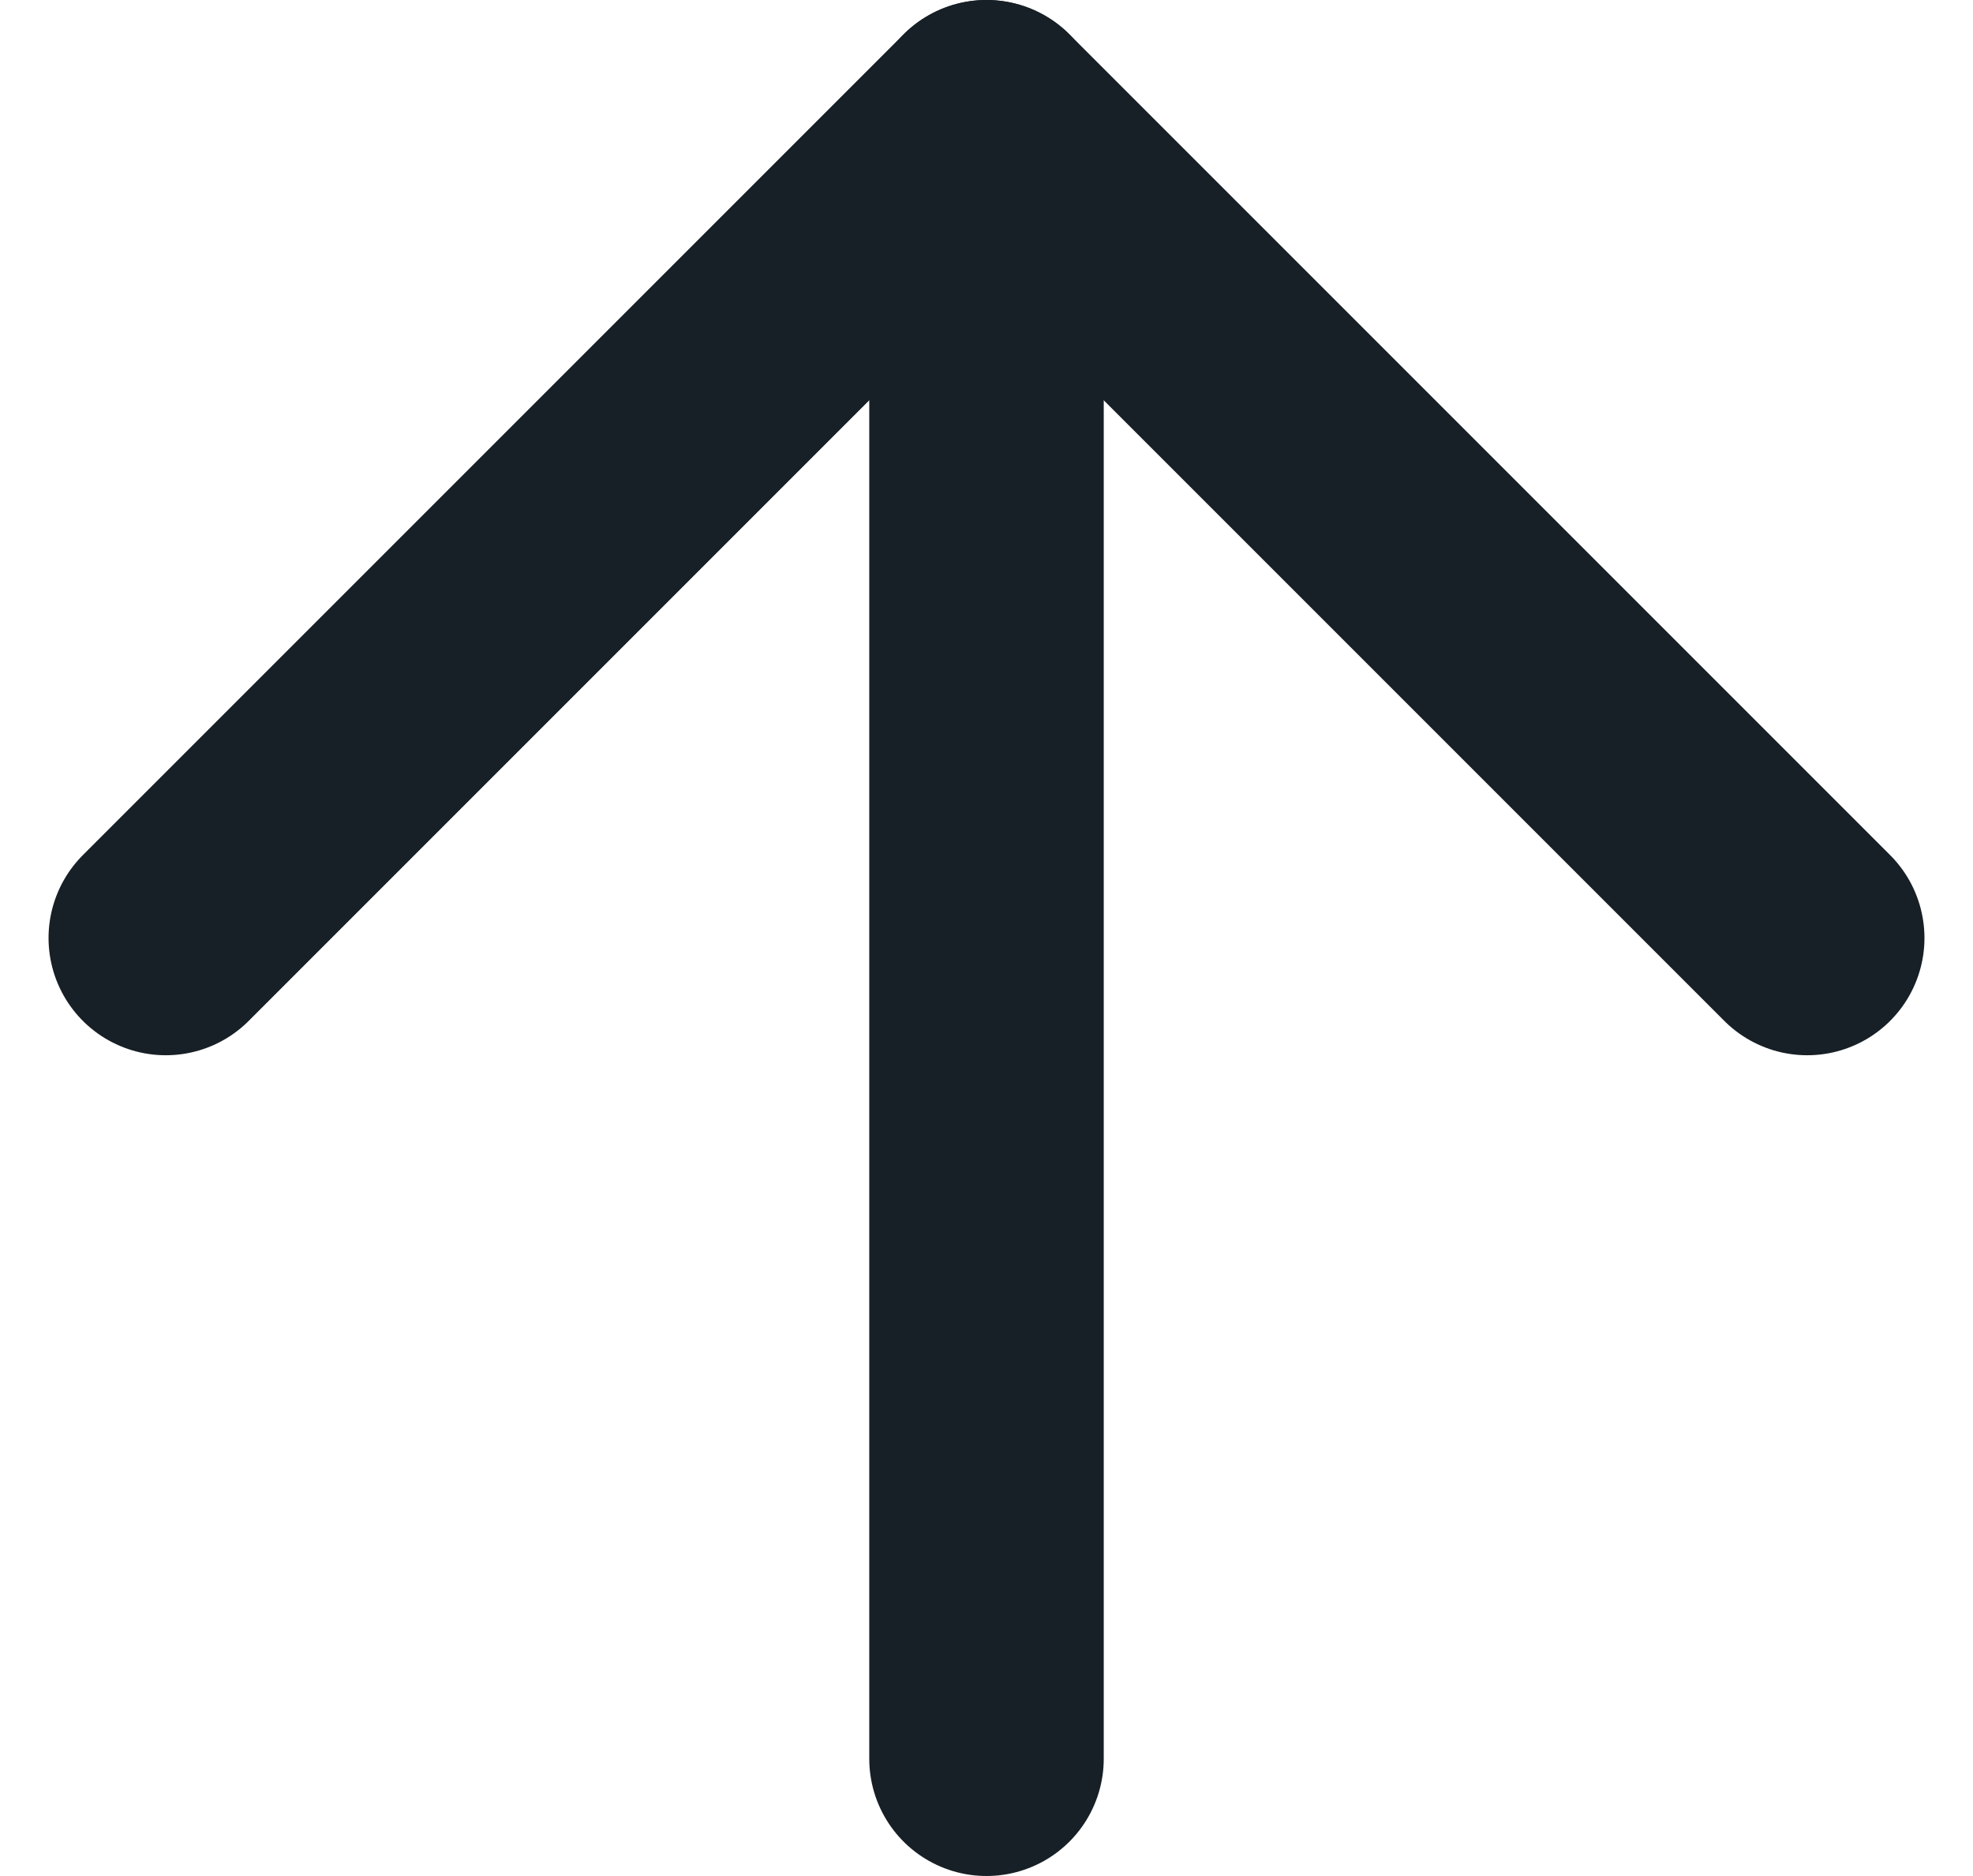 <svg xmlns="http://www.w3.org/2000/svg" width="16.828" height="16" viewBox="0 0 16.828 16">
  <g id="arrow-up" transform="translate(-3.586 -4)">
    <line id="Line_378" data-name="Line 378" y1="14" transform="translate(12 5)" fill="none" stroke="#172026" stroke-linecap="round" stroke-linejoin="round" stroke-width="2"/>
    <path id="Path_37884" data-name="Path 37884" d="M5,12l7-7,7,7" fill="none" stroke="#172026" stroke-linecap="round" stroke-linejoin="round" stroke-width="2"/>
  </g>
</svg>
